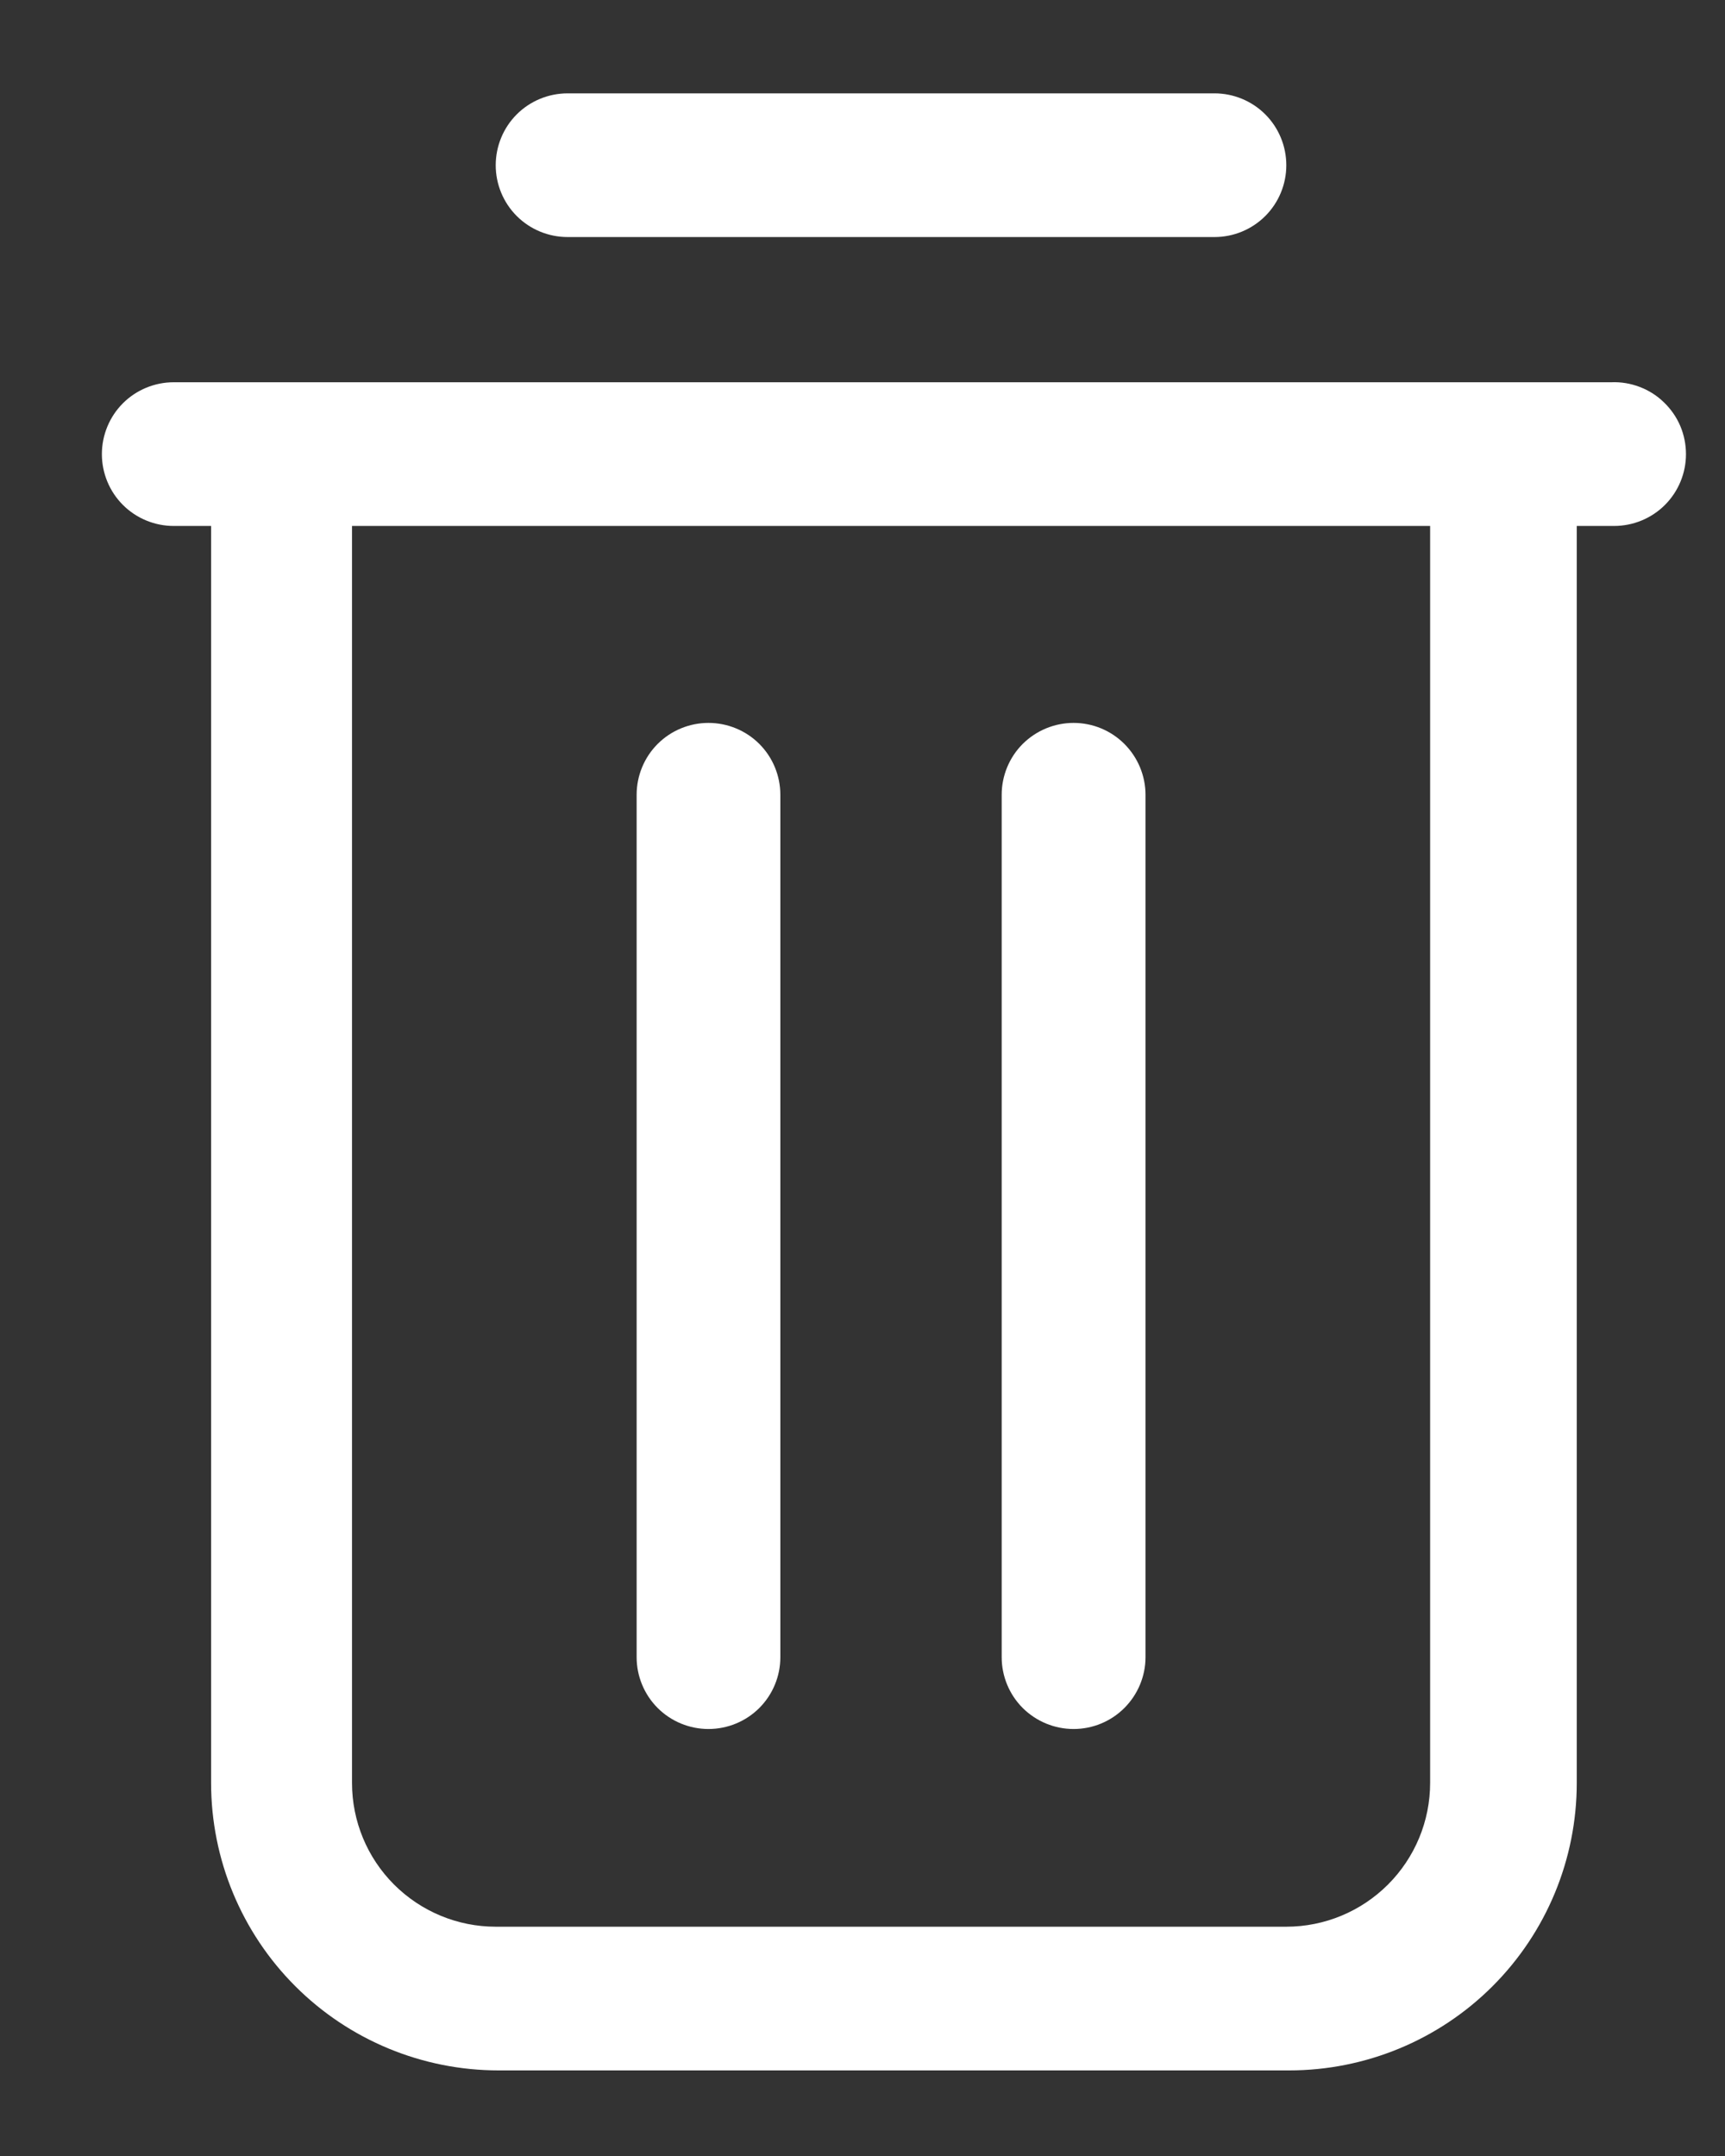 <svg width="16" height="20" viewBox="0 0 16 20" fill="none" xmlns="http://www.w3.org/2000/svg">
<rect x="0" y="0" width="16" height="20" fill="#333333" stroke="none"/>
<path fill-rule="evenodd" clip-rule="evenodd" d="M11.265 2.199H5.265C5.088 2.199 4.918 2.129 4.793 2.004C4.668 1.879 4.598 1.709 4.598 1.533C4.598 1.356 4.668 1.186 4.793 1.061C4.918 0.936 5.088 0.866 5.265 0.866H11.265C11.441 0.866 11.611 0.936 11.736 1.061C11.861 1.186 11.931 1.356 11.931 1.533C11.931 1.709 11.861 1.879 11.736 2.004C11.611 2.129 11.441 2.199 11.265 2.199ZM1.611 3.546H14.945C15.034 3.542 15.124 3.557 15.208 3.589C15.292 3.621 15.369 3.669 15.433 3.732C15.498 3.794 15.55 3.869 15.585 3.951C15.62 4.034 15.638 4.123 15.638 4.213C15.638 4.389 15.568 4.559 15.443 4.684C15.318 4.809 15.148 4.879 14.971 4.879H14.625V16.539C14.625 17.247 14.344 17.925 13.844 18.425C13.344 18.925 12.665 19.206 11.958 19.206H4.625C3.917 19.206 3.239 18.925 2.739 18.425C2.239 17.925 1.958 17.247 1.958 16.539V4.879H1.611C1.435 4.879 1.265 4.809 1.14 4.684C1.015 4.559 0.945 4.389 0.945 4.213C0.945 4.036 1.015 3.866 1.14 3.741C1.265 3.616 1.435 3.546 1.611 3.546ZM12.874 17.482C13.124 17.232 13.265 16.893 13.265 16.539V4.879H3.265V16.539C3.265 16.893 3.405 17.232 3.655 17.482C3.905 17.732 4.244 17.873 4.598 17.873H11.931C12.285 17.873 12.624 17.732 12.874 17.482ZM6.571 16.039C6.748 16.039 6.918 15.969 7.043 15.844C7.168 15.719 7.238 15.549 7.238 15.373V7.373C7.238 7.196 7.168 7.026 7.043 6.901C6.918 6.776 6.748 6.706 6.571 6.706C6.395 6.706 6.225 6.776 6.1 6.901C5.975 7.026 5.905 7.196 5.905 7.373V15.373C5.905 15.549 5.975 15.719 6.1 15.844C6.225 15.969 6.395 16.039 6.571 16.039ZM10.429 15.844C10.304 15.969 10.135 16.039 9.958 16.039C9.781 16.039 9.612 15.969 9.486 15.844C9.361 15.719 9.291 15.549 9.291 15.373V7.373C9.291 7.196 9.361 7.026 9.486 6.901C9.612 6.776 9.781 6.706 9.958 6.706C10.135 6.706 10.304 6.776 10.429 6.901C10.554 7.026 10.625 7.196 10.625 7.373V15.373C10.625 15.549 10.554 15.719 10.429 15.844Z" fill="white"/>
</svg>
